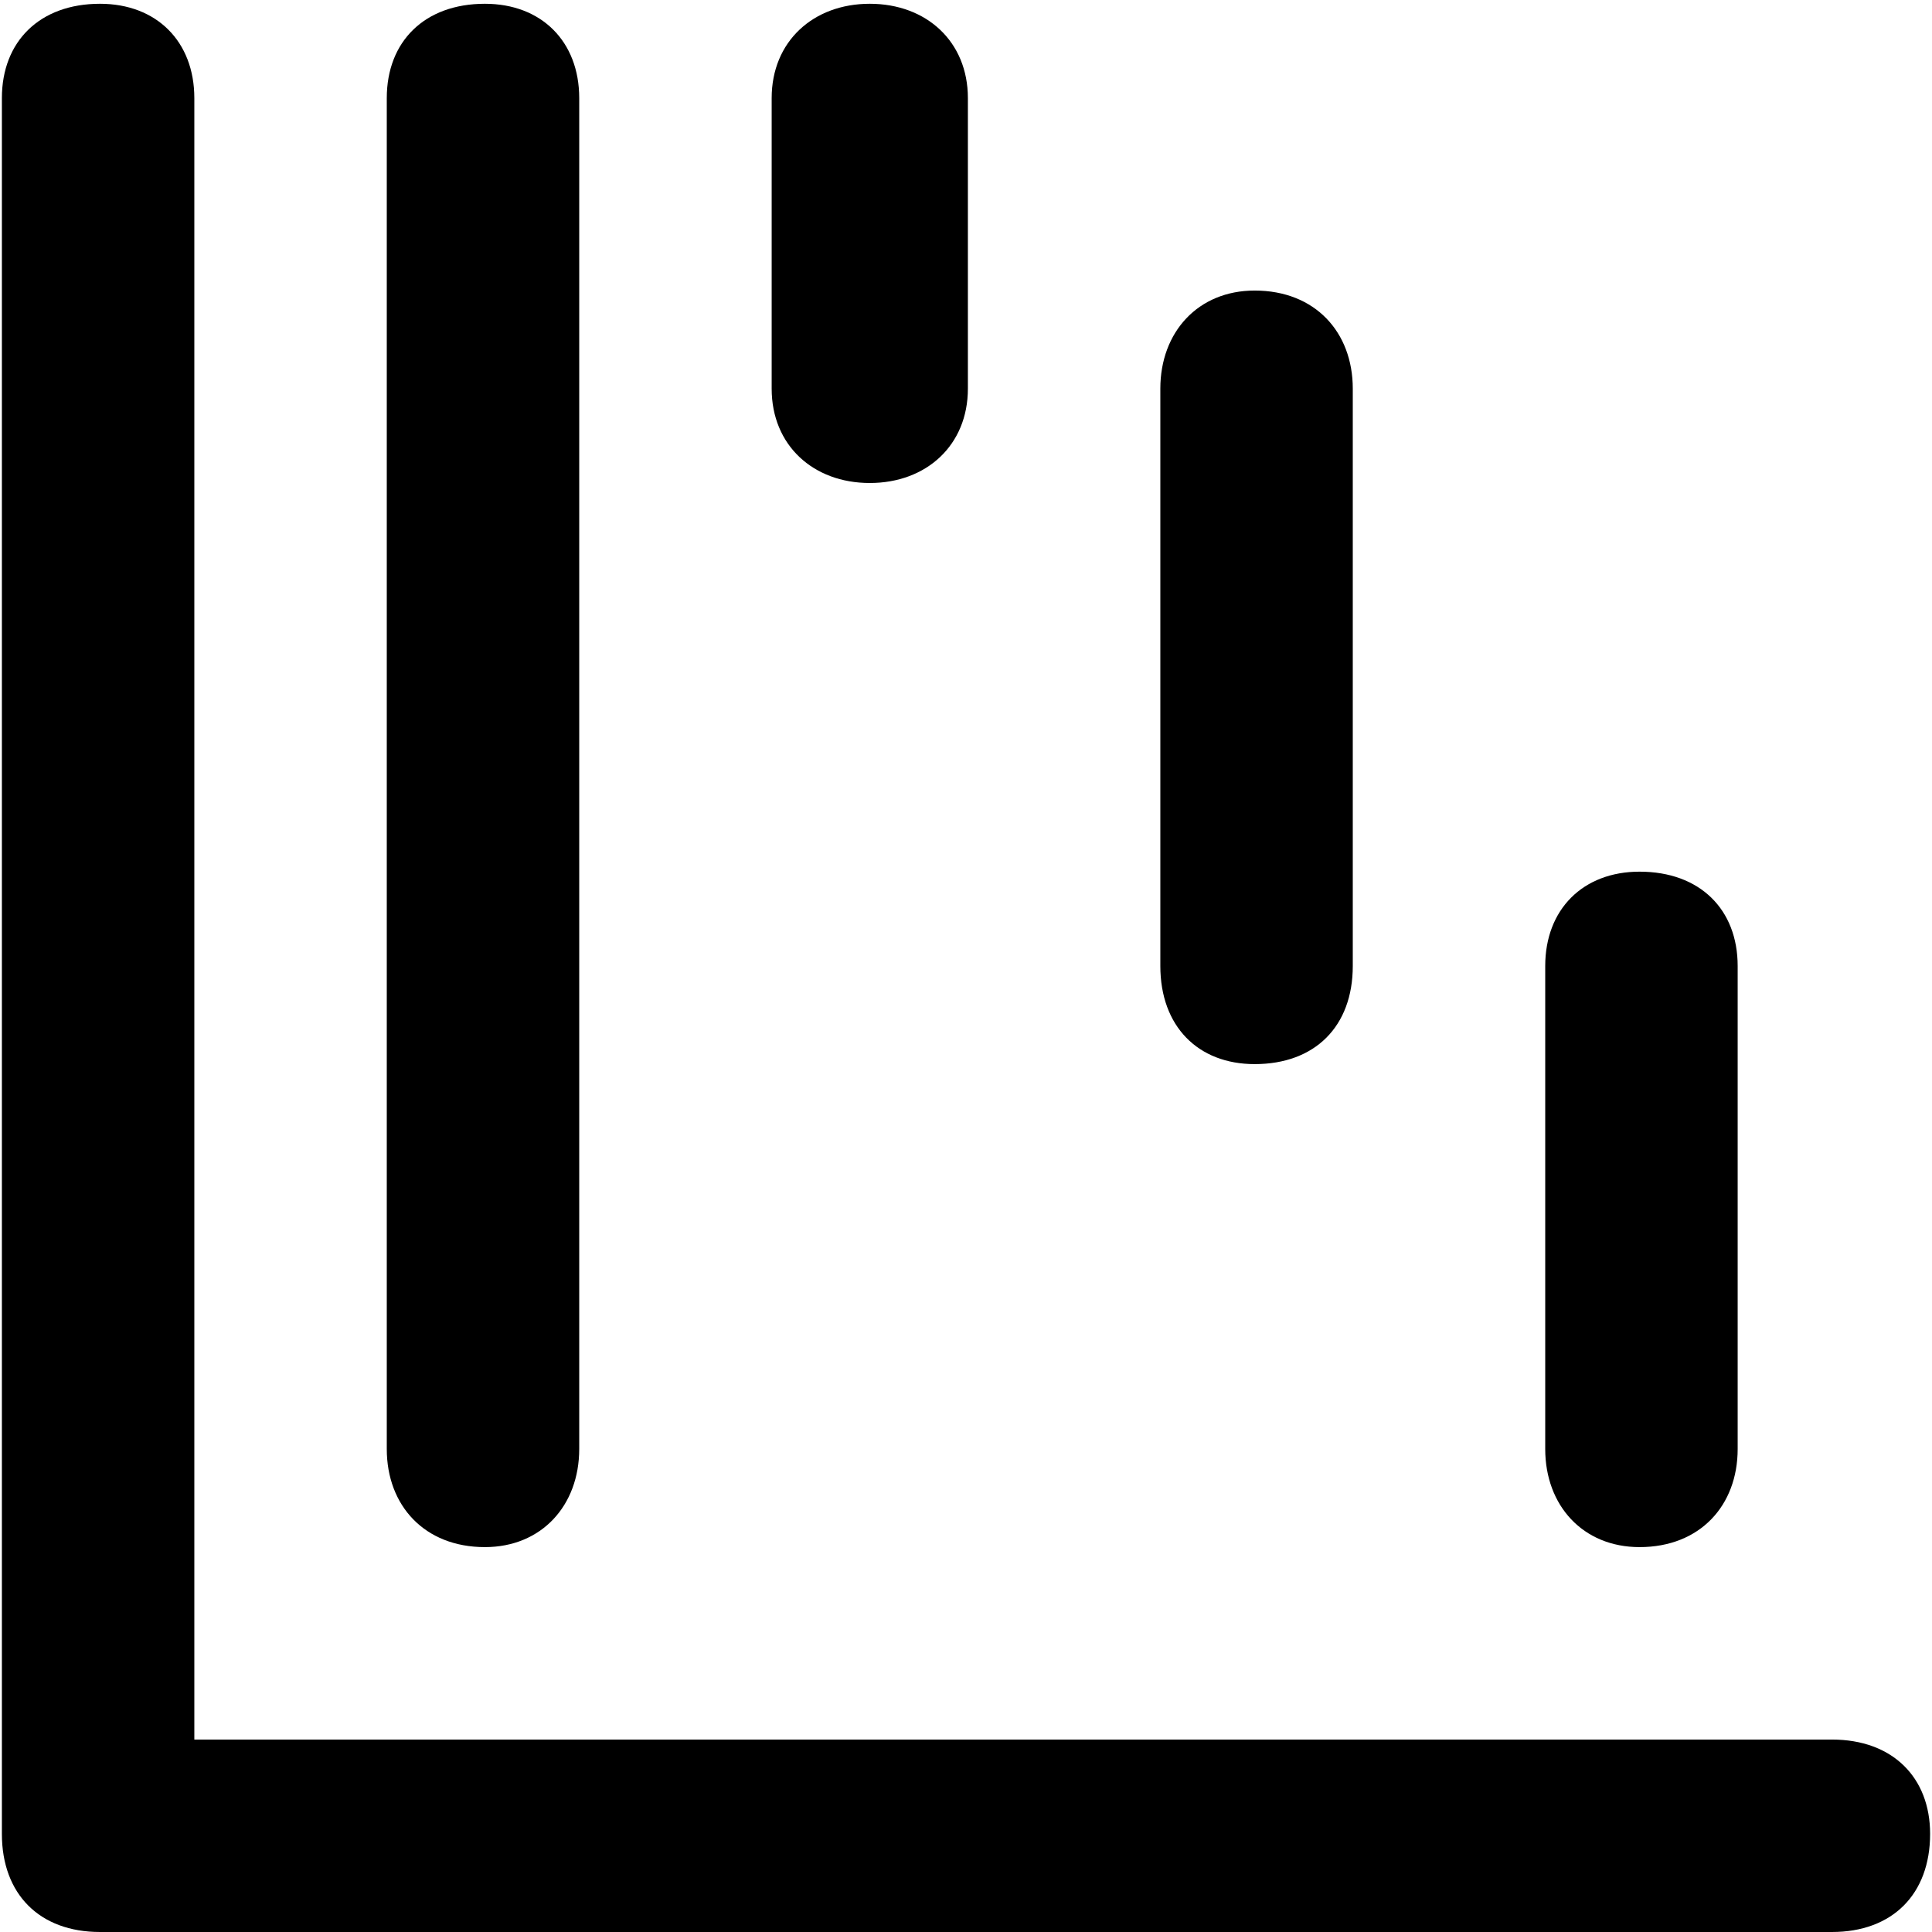 <svg xmlns="http://www.w3.org/2000/svg" viewBox="0 0 512 512">
	<path d="M485.5 461c16 0 26 10 26 25 0 16-10 26-26 26h-459c-16 0-26-10-26-26V26c0-15 10-25 26-25 15 0 25 10 25 25v435h434zm-357-51c-16 0-26-11-26-26V26c0-15 10-25 26-25 15 0 25 10 25 25v358c0 15-10 26-25 26zm102-282c-15 0-26-10-26-25V26c0-15 11-25 26-25s26 10 26 25v77c0 15-11 25-26 25zm102 154c-15 0-25-10-25-26V103c0-15 10-26 25-26 16 0 26 11 26 26v153c0 16-10 26-26 26zm102 128c-15 0-25-11-25-26V256c0-15 10-25 25-25 16 0 26 10 26 25v128c0 15-10 26-26 26z"/>
</svg>